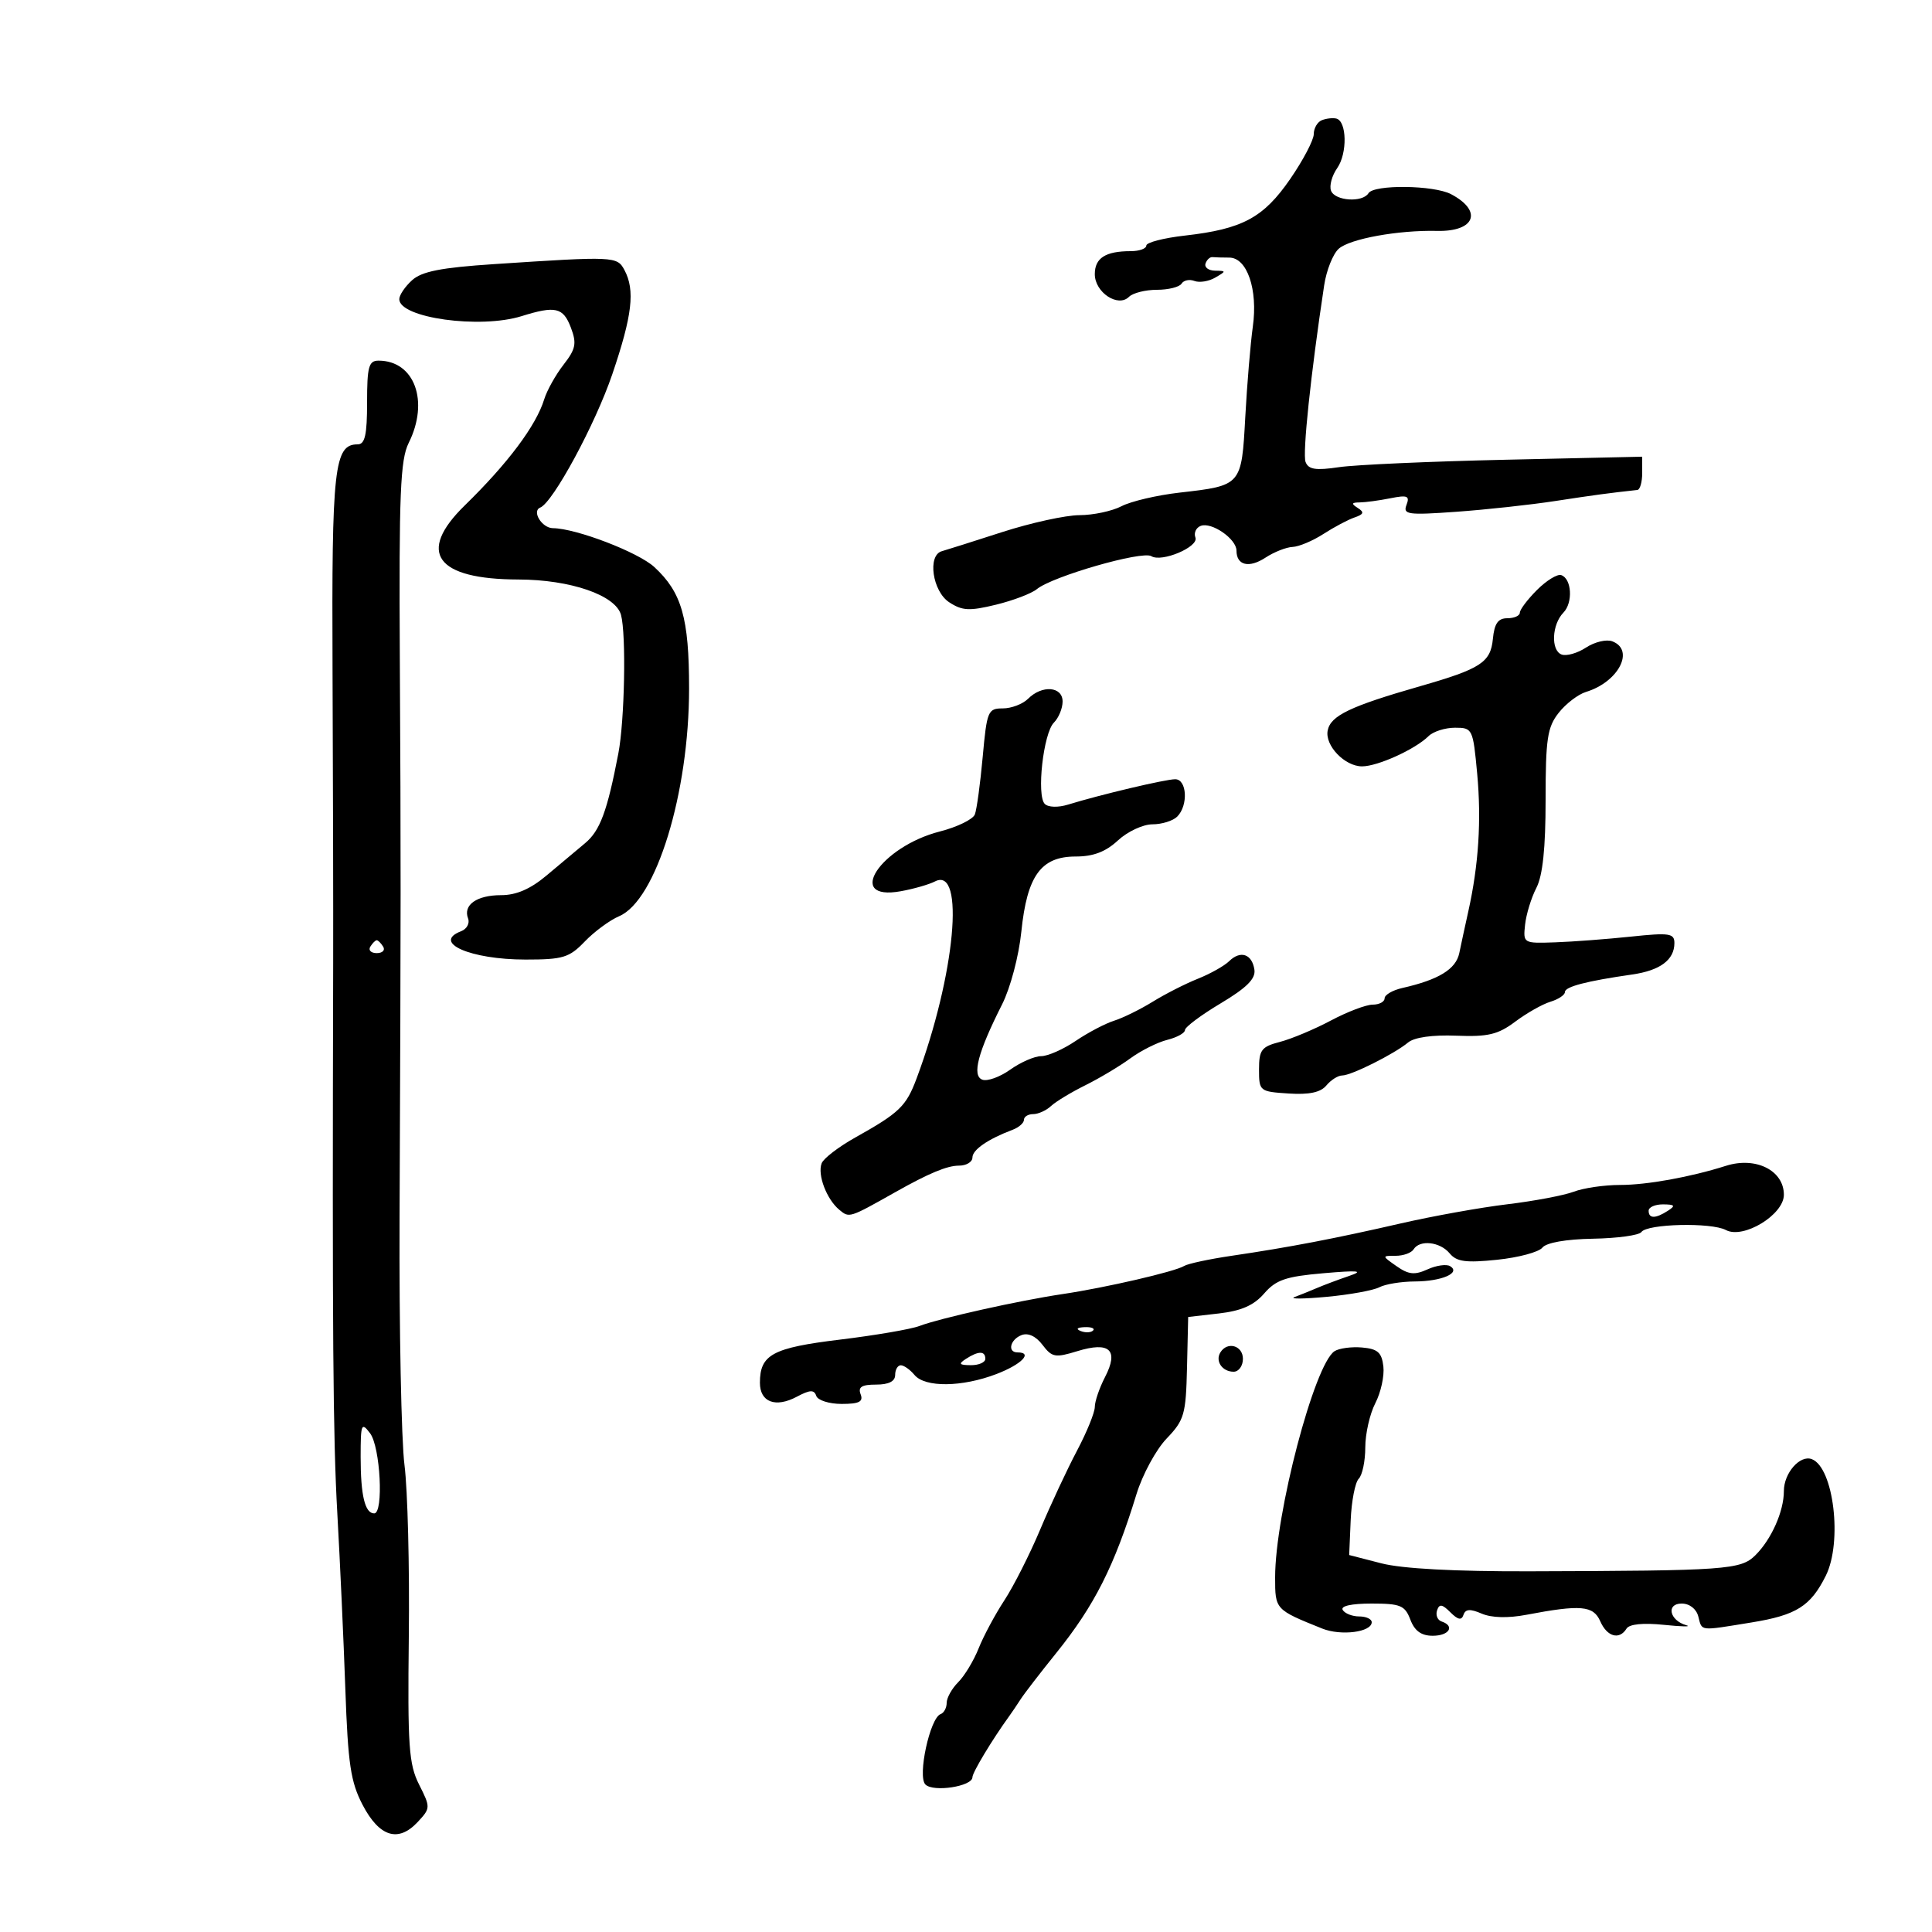 <svg xmlns="http://www.w3.org/2000/svg" width="300" height="300" viewBox="0 0 300 300" version="1.1">
	<path d="M 205.250 18.667 C 204.563 18.942, 204 19.913, 204 20.825 C 204 21.737, 202.354 24.873, 200.342 27.794 C 196.197 33.812, 192.927 35.569, 183.996 36.580 C 180.698 36.953, 178 37.650, 178 38.129 C 178 38.608, 176.912 39, 175.582 39 C 171.660 39, 170 40.062, 170 42.572 C 170 45.399, 173.608 47.792, 175.307 46.093 C 175.908 45.492, 177.858 45, 179.641 45 C 181.424 45, 183.148 44.570, 183.473 44.044 C 183.798 43.518, 184.697 43.330, 185.471 43.627 C 186.245 43.924, 187.693 43.693, 188.689 43.114 C 190.431 42.101, 190.430 42.060, 188.667 42.030 C 187.658 42.014, 186.995 41.516, 187.192 40.925 C 187.389 40.334, 187.876 39.884, 188.275 39.925 C 188.674 39.966, 189.845 40, 190.879 40 C 193.650 40, 195.343 44.951, 194.539 50.708 C 194.171 53.344, 193.643 59.663, 193.366 64.752 C 192.786 75.419, 192.808 75.393, 183.153 76.495 C 179.663 76.893, 175.613 77.842, 174.153 78.603 C 172.694 79.365, 169.755 79.990, 167.621 79.994 C 165.488 79.997, 160.088 81.180, 155.621 82.621 C 151.155 84.063, 146.938 85.399, 146.250 85.590 C 143.982 86.220, 144.786 91.814, 147.389 93.519 C 149.410 94.843, 150.528 94.902, 154.639 93.901 C 157.313 93.251, 160.175 92.162, 161 91.482 C 163.407 89.499, 177.354 85.483, 178.779 86.363 C 180.399 87.365, 186.182 84.915, 185.624 83.464 C 185.350 82.750, 185.721 81.937, 186.448 81.658 C 188.138 81.010, 192 83.681, 192 85.498 C 192 87.796, 193.945 88.266, 196.509 86.586 C 197.840 85.714, 199.733 84.967, 200.715 84.927 C 201.697 84.887, 203.850 83.981, 205.500 82.915 C 207.150 81.849, 209.326 80.695, 210.335 80.350 C 211.770 79.859, 211.879 79.539, 210.835 78.877 C 209.790 78.214, 209.853 78.027, 211.125 78.015 C 212.019 78.007, 214.164 77.717, 215.893 77.371 C 218.546 76.841, 218.937 77.002, 218.398 78.405 C 217.824 79.900, 218.598 80.007, 226.130 79.469 C 230.734 79.141, 237.650 78.388, 241.500 77.797 C 247.510 76.874, 249.907 76.552, 254.250 76.081 C 254.662 76.037, 255 74.856, 255 73.458 L 255 70.916 233.750 71.389 C 222.063 71.649, 210.430 72.168, 207.900 72.544 C 204.295 73.079, 203.177 72.903, 202.728 71.733 C 202.232 70.441, 203.528 58.125, 205.617 44.291 C 205.966 41.976, 206.983 39.427, 207.876 38.627 C 209.605 37.078, 217.118 35.715, 223.153 35.855 C 229.056 35.992, 230.280 32.763, 225.316 30.150 C 222.631 28.737, 213.348 28.628, 212.500 30 C 211.578 31.491, 207.294 31.208, 206.682 29.615 C 206.390 28.853, 206.821 27.272, 207.641 26.103 C 209.239 23.821, 209.147 18.812, 207.500 18.410 C 206.950 18.276, 205.938 18.392, 205.250 18.667 M 76.733 41.012 C 68.489 41.555, 65.500 42.142, 63.983 43.516 C 62.892 44.503, 62 45.825, 62 46.454 C 62 49.369, 74.533 51.109, 80.993 49.091 C 86.254 47.448, 87.460 47.730, 88.649 50.881 C 89.576 53.336, 89.406 54.187, 87.505 56.631 C 86.278 58.209, 84.929 60.625, 84.506 62 C 83.249 66.090, 78.863 71.949, 72.162 78.489 C 64.677 85.795, 67.693 89.958, 80.489 89.985 C 88.588 90.002, 95.609 92.426, 96.432 95.490 C 97.252 98.538, 96.993 111.919, 96.016 117 C 94.288 125.990, 93.176 128.992, 90.860 130.922 C 89.562 132.004, 86.866 134.264, 84.868 135.945 C 82.368 138.047, 80.170 139, 77.818 139 C 74.032 139, 71.877 140.516, 72.682 142.613 C 72.971 143.367, 72.486 144.260, 71.604 144.599 C 67.024 146.356, 73.031 149, 81.603 149 C 87.428 149, 88.396 148.705, 90.806 146.195 C 92.288 144.653, 94.690 142.884, 96.144 142.265 C 101.885 139.821, 107 123.159, 107 106.906 C 107 95.961, 105.860 91.978, 101.604 88.052 C 99.103 85.745, 89.457 82.047, 85.857 82.015 C 84.148 81.999, 82.528 79.366, 83.889 78.815 C 85.878 78.009, 92.434 65.880, 95.071 58.128 C 98.182 48.981, 98.640 45.064, 96.965 41.934 C 95.821 39.797, 95.427 39.779, 76.733 41.012 M 57 62.500 C 57 67.542, 56.671 69, 55.535 69 C 51.895 69, 51.496 72.584, 51.636 104 C 51.711 120.775, 51.756 141.250, 51.735 149.500 C 51.590 207.482, 51.708 223.072, 52.379 235 C 52.797 242.425, 53.357 254.700, 53.624 262.279 C 54.035 273.946, 54.447 276.704, 56.315 280.279 C 58.909 285.241, 61.850 286.151, 64.859 282.921 C 66.861 280.772, 66.866 280.656, 65.080 277.114 C 63.477 273.934, 63.285 271.157, 63.481 254 C 63.604 243.275, 63.301 231.350, 62.809 227.500 C 62.317 223.650, 61.973 206.325, 62.044 189 C 62.253 138.617, 62.255 134.083, 62.083 102.184 C 61.945 76.656, 62.163 71.380, 63.460 68.780 C 66.685 62.316, 64.371 56, 58.777 56 C 57.256 56, 57 56.938, 57 62.500 M 238.665 91.608 C 237.199 93.074, 236 94.661, 236 95.136 C 236 95.611, 235.129 96, 234.063 96 C 232.614 96, 232.048 96.810, 231.813 99.219 C 231.458 102.865, 229.937 103.852, 220.500 106.559 C 209.646 109.673, 206.616 111.125, 206.162 113.432 C 205.704 115.761, 208.810 119, 211.501 119 C 213.927 119, 219.766 116.346, 221.821 114.309 C 222.548 113.589, 224.396 113, 225.928 113 C 228.652 113, 228.727 113.156, 229.375 120.122 C 230.048 127.365, 229.603 134.302, 228.002 141.500 C 227.513 143.700, 226.880 146.625, 226.596 148 C 226.080 150.495, 223.394 152.139, 217.750 153.416 C 216.238 153.758, 215 154.480, 215 155.019 C 215 155.559, 214.167 156, 213.149 156 C 212.131 156, 209.207 157.112, 206.651 158.471 C 204.095 159.830, 200.540 161.321, 198.752 161.785 C 195.877 162.529, 195.500 163.026, 195.500 166.064 C 195.500 169.436, 195.585 169.506, 200.088 169.798 C 203.294 170.007, 205.062 169.630, 205.960 168.548 C 206.667 167.697, 207.770 167, 208.411 167 C 209.827 167, 216.497 163.663, 218.647 161.878 C 219.617 161.073, 222.437 160.675, 226.132 160.821 C 231.063 161.016, 232.603 160.649, 235.281 158.644 C 237.051 157.317, 239.512 155.925, 240.750 155.549 C 241.988 155.173, 243 154.497, 243 154.046 C 243 153.213, 246.344 152.340, 253.445 151.320 C 257.791 150.695, 260 149.049, 260 146.435 C 260 144.922, 259.227 144.808, 253.250 145.437 C 249.537 145.828, 244.250 146.228, 241.500 146.324 C 236.534 146.499, 236.502 146.480, 236.815 143.574 C 236.989 141.964, 237.777 139.399, 238.565 137.873 C 239.554 135.961, 240 131.709, 240 124.185 C 240 114.737, 240.272 112.923, 242.026 110.694 C 243.140 109.277, 245.053 107.813, 246.276 107.441 C 251.318 105.905, 253.897 100.942, 250.359 99.584 C 249.457 99.238, 247.620 99.674, 246.278 100.553 C 244.936 101.433, 243.226 101.917, 242.477 101.630 C 240.788 100.981, 240.967 96.973, 242.767 95.125 C 244.283 93.570, 244.057 89.840, 242.415 89.300 C 241.818 89.104, 240.130 90.142, 238.665 91.608 M 159.643 108.500 C 158.818 109.325, 157.048 110, 155.709 110 C 153.407 110, 153.239 110.406, 152.593 117.535 C 152.217 121.680, 151.670 125.697, 151.376 126.463 C 151.082 127.229, 148.637 128.421, 145.943 129.111 C 136.677 131.486, 131.123 139.968, 139.866 138.392 C 141.865 138.032, 144.257 137.346, 145.183 136.869 C 149.902 134.436, 148.321 151.412, 142.336 167.439 C 140.711 171.790, 139.675 172.789, 132.808 176.630 C 130.228 178.074, 127.878 179.876, 127.586 180.636 C 126.906 182.408, 128.351 186.216, 130.324 187.854 C 131.885 189.149, 131.842 189.163, 139 185.129 C 144.235 182.179, 147.064 181, 148.904 181 C 150.057 181, 151 180.432, 151 179.737 C 151 178.537, 153.409 176.876, 157.250 175.427 C 158.213 175.064, 159 174.369, 159 173.883 C 159 173.398, 159.643 173, 160.429 173 C 161.214 173, 162.459 172.438, 163.194 171.750 C 163.929 171.063, 166.324 169.612, 168.515 168.526 C 170.707 167.441, 173.850 165.563, 175.500 164.354 C 177.150 163.145, 179.738 161.847, 181.250 161.469 C 182.762 161.092, 184 160.407, 184 159.948 C 184 159.488, 186.491 157.624, 189.535 155.806 C 193.575 153.393, 194.993 151.981, 194.785 150.578 C 194.423 148.134, 192.627 147.524, 190.866 149.248 C 190.115 149.983, 187.925 151.213, 186 151.981 C 184.075 152.749, 180.925 154.352, 179 155.542 C 177.075 156.733, 174.375 158.062, 173 158.495 C 171.625 158.928, 168.933 160.344, 167.018 161.641 C 165.103 162.939, 162.697 164, 161.672 164 C 160.647 164, 158.486 164.942, 156.869 166.093 C 155.252 167.245, 153.299 167.945, 152.530 167.650 C 150.891 167.021, 151.840 163.416, 155.607 155.954 C 156.898 153.398, 158.205 148.454, 158.594 144.658 C 159.483 135.984, 161.640 133, 167.021 133 C 169.769 133, 171.682 132.273, 173.595 130.500 C 175.078 129.125, 177.486 128, 178.946 128 C 180.406 128, 182.140 127.460, 182.800 126.800 C 184.535 125.065, 184.314 121, 182.485 121 C 180.968 121, 170.846 123.396, 165.832 124.942 C 164.304 125.413, 162.767 125.367, 162.234 124.834 C 160.928 123.528, 162.014 113.843, 163.648 112.209 C 164.392 111.465, 165 109.989, 165 108.929 C 165 106.582, 161.816 106.327, 159.643 108.500 M 57.500 147 C 57.160 147.550, 57.610 148, 58.500 148 C 59.390 148, 59.840 147.550, 59.500 147 C 59.160 146.450, 58.710 146, 58.500 146 C 58.290 146, 57.840 146.450, 57.500 147 M 268 181.029 C 262.466 182.784, 255.736 184, 251.551 184 C 249.119 184, 245.894 184.470, 244.384 185.044 C 242.873 185.619, 238.231 186.497, 234.068 186.997 C 229.906 187.496, 222.450 188.836, 217.500 189.974 C 207.238 192.332, 200.230 193.673, 191.209 195.004 C 187.749 195.515, 184.448 196.223, 183.874 196.578 C 182.445 197.461, 171.695 199.947, 165 200.943 C 158.221 201.951, 145.957 204.686, 142.753 205.904 C 141.445 206.401, 135.902 207.351, 130.437 208.014 C 119.948 209.286, 118 210.337, 118 214.723 C 118 217.727, 120.428 218.642, 123.731 216.883 C 125.768 215.798, 126.418 215.769, 126.747 216.750 C 126.978 217.438, 128.752 218, 130.690 218 C 133.412 218, 134.083 217.658, 133.638 216.500 C 133.206 215.374, 133.803 215, 136.031 215 C 138.003 215, 139 214.496, 139 213.500 C 139 212.675, 139.395 212, 139.878 212 C 140.360 212, 141.315 212.675, 142 213.500 C 143.634 215.469, 149.366 215.408, 154.717 213.364 C 158.626 211.871, 160.452 210, 158 210 C 156.385 210, 156.854 207.993, 158.628 207.313 C 159.649 206.921, 160.861 207.487, 161.878 208.830 C 163.349 210.773, 163.851 210.864, 167.275 209.811 C 172.310 208.261, 173.765 209.620, 171.585 213.835 C 170.713 215.521, 170 217.607, 170 218.469 C 170 219.332, 168.755 222.392, 167.233 225.269 C 165.712 228.146, 163.142 233.650, 161.522 237.500 C 159.902 241.350, 157.398 246.300, 155.957 248.500 C 154.516 250.700, 152.718 254.056, 151.961 255.957 C 151.205 257.859, 149.779 260.221, 148.793 261.207 C 147.807 262.193, 147 263.637, 147 264.417 C 147 265.196, 146.576 265.983, 146.057 266.167 C 144.403 266.751, 142.439 275.839, 143.695 277.095 C 144.929 278.329, 151 277.389, 151 275.965 C 151 275.222, 154.076 270.116, 156.736 266.445 C 157.156 265.865, 157.950 264.690, 158.500 263.834 C 159.050 262.978, 161.525 259.766, 164 256.696 C 169.942 249.326, 173.045 243.185, 176.476 232 C 177.404 228.975, 179.507 225.098, 181.149 223.383 C 183.901 220.510, 184.148 219.652, 184.317 212.383 L 184.500 204.500 189.297 203.949 C 192.756 203.551, 194.710 202.688, 196.297 200.854 C 198.133 198.734, 199.665 198.210, 205.500 197.707 C 210.973 197.234, 211.846 197.326, 209.500 198.125 C 207.850 198.686, 205.600 199.530, 204.500 200 C 203.400 200.470, 201.825 201.106, 201 201.414 C 200.175 201.722, 202.425 201.703, 206 201.372 C 209.575 201.042, 213.258 200.372, 214.184 199.885 C 215.111 199.398, 217.586 198.993, 219.684 198.985 C 223.858 198.968, 226.882 197.663, 225.182 196.612 C 224.614 196.262, 223.032 196.484, 221.665 197.107 C 219.669 198.016, 218.724 197.920, 216.867 196.620 C 214.562 195.005, 214.562 195, 216.718 195 C 217.908 195, 219.160 194.550, 219.500 194 C 220.449 192.464, 223.600 192.813, 225.099 194.619 C 226.183 195.926, 227.607 196.118, 232.471 195.616 C 235.787 195.274, 238.950 194.425, 239.500 193.731 C 240.112 192.958, 243.167 192.421, 247.372 192.346 C 251.151 192.279, 254.526 191.813, 254.872 191.311 C 255.757 190.026, 265.738 189.789, 267.999 191 C 270.709 192.450, 277 188.623, 277 185.524 C 277 181.738, 272.636 179.558, 268 181.029 M 256 188 C 256 189.253, 257.061 189.253, 259 188 C 260.213 187.216, 260.069 187.028, 258.250 187.015 C 257.012 187.007, 256 187.450, 256 188 M 167.813 206.683 C 168.534 206.972, 169.397 206.936, 169.729 206.604 C 170.061 206.272, 169.471 206.036, 168.417 206.079 C 167.252 206.127, 167.015 206.364, 167.813 206.683 M 189.500 210 C 188.663 211.354, 189.792 213, 191.559 213 C 192.352 213, 193 212.100, 193 211 C 193 208.930, 190.587 208.240, 189.500 210 M 207.219 209.817 C 204.093 211.865, 198 235.076, 198 244.941 C 198 249.940, 198.002 249.942, 205.307 252.880 C 208.228 254.055, 213 253.442, 213 251.892 C 213 251.401, 212.127 251, 211.059 251 C 209.991 251, 208.840 250.550, 208.500 250 C 208.119 249.383, 209.831 249, 212.966 249 C 217.468 249, 218.158 249.286, 219 251.500 C 219.667 253.256, 220.702 254, 222.475 254 C 225.030 254, 225.967 252.489, 223.850 251.783 C 223.218 251.573, 222.900 250.800, 223.145 250.066 C 223.495 249.014, 223.932 249.075, 225.214 250.357 C 226.392 251.535, 226.952 251.644, 227.249 250.753 C 227.553 249.841, 228.285 249.792, 230.079 250.563 C 231.608 251.219, 234.159 251.287, 237 250.747 C 245.465 249.138, 247.416 249.308, 248.487 251.750 C 249.546 254.164, 251.452 254.695, 252.569 252.888 C 253.002 252.188, 255.152 251.972, 258.378 252.305 C 261.195 252.596, 262.751 252.621, 261.835 252.360 C 259.236 251.620, 258.682 249, 261.125 249 C 262.346 249, 263.401 249.816, 263.710 251 C 264.321 253.335, 263.744 253.270, 271.988 251.932 C 278.934 250.805, 281.149 249.411, 283.507 244.685 C 286.119 239.449, 284.735 227.880, 281.341 226.577 C 279.505 225.873, 277 228.728, 277 231.524 C 277 234.678, 275.070 239.026, 272.571 241.500 C 270.297 243.751, 268.126 243.905, 237.500 243.992 C 225.898 244.025, 217.723 243.585, 214.500 242.754 L 209.500 241.465 209.734 236.048 C 209.863 233.069, 210.426 230.174, 210.984 229.616 C 211.543 229.057, 212 226.868, 212 224.750 C 212 222.633, 212.702 219.543, 213.560 217.884 C 214.418 216.225, 214.981 213.660, 214.810 212.184 C 214.559 210.009, 213.931 209.451, 211.500 209.239 C 209.850 209.096, 207.924 209.356, 207.219 209.817 M 150 211 C 148.787 211.784, 148.931 211.972, 150.750 211.985 C 151.988 211.993, 153 211.550, 153 211 C 153 209.747, 151.939 209.747, 150 211 M 56 226.227 C 56 232.222, 56.667 235, 58.107 235 C 59.594 235, 59.063 224.668, 57.468 222.559 C 56.121 220.778, 56 221.080, 56 226.227" stroke="none" fill="black" fill-rule="evenodd"/>
</svg>